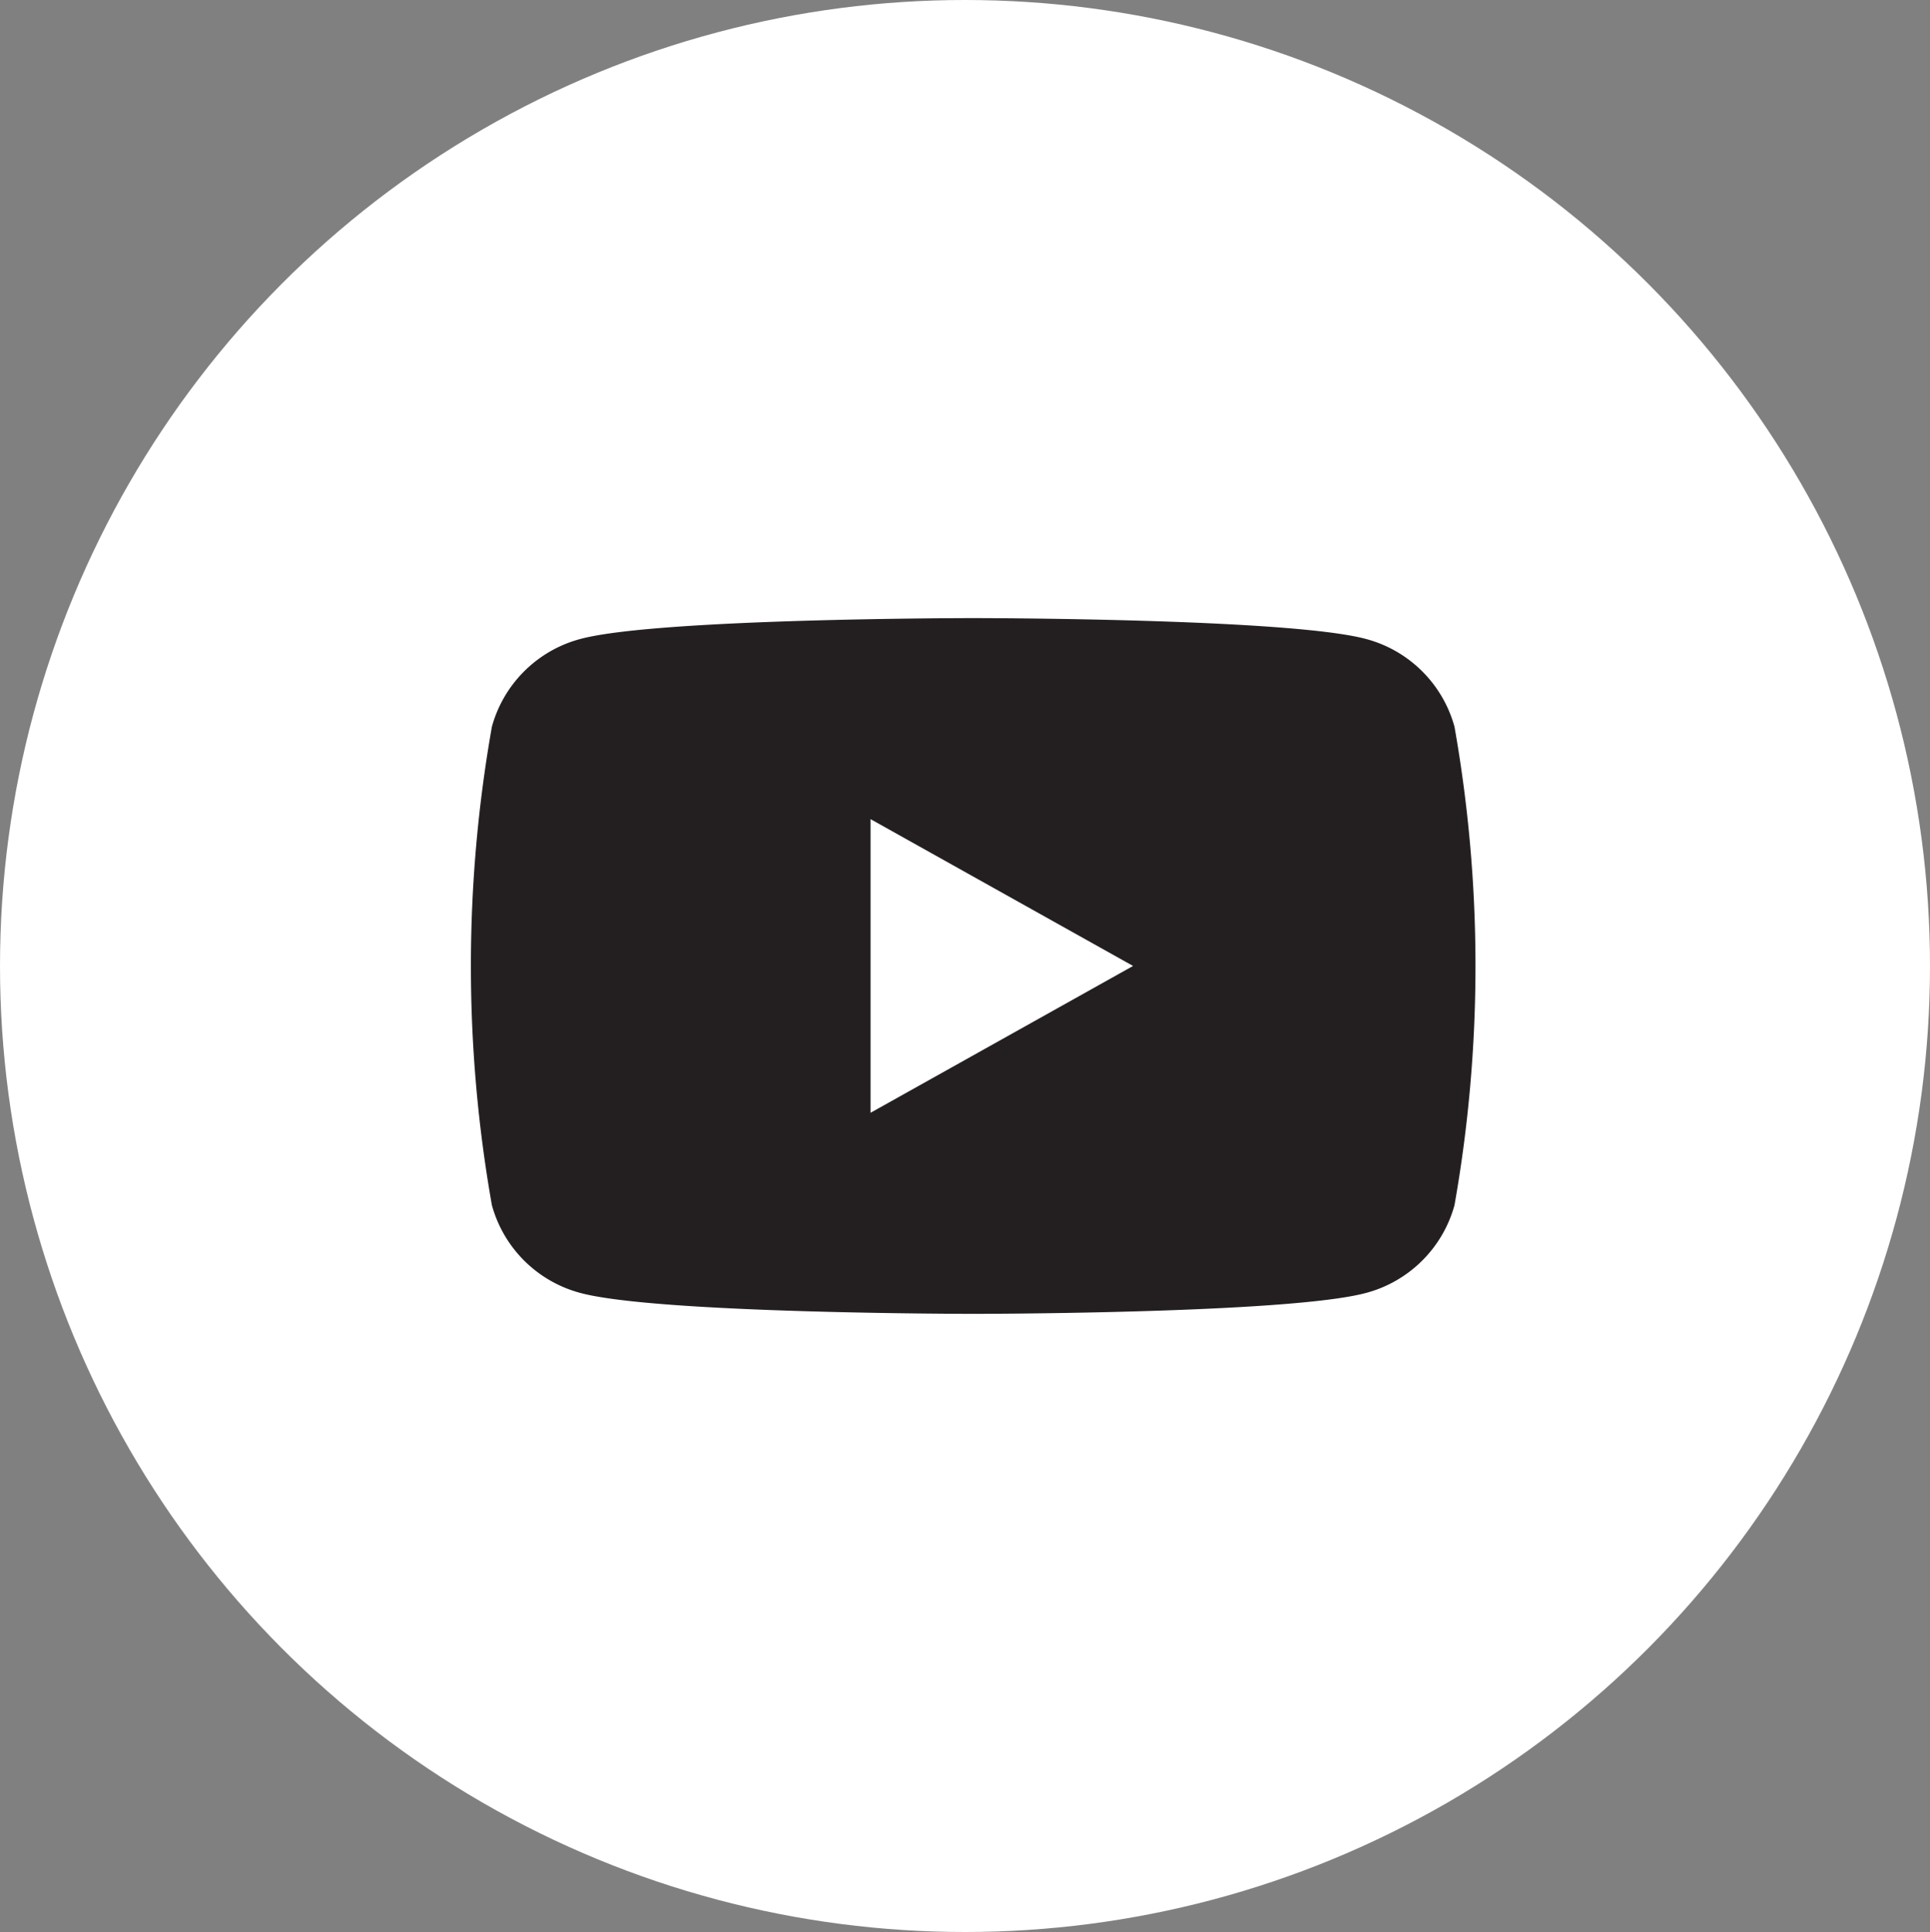 <svg height="50" viewBox="0 0 49.94 50" width="49.94" xmlns="http://www.w3.org/2000/svg"><rect x="0" y="0" width="49.94" height="50" fill="#808080" stroke="none"/><g transform="translate(-611.81 -6391)"><ellipse cx="636.78" cy="6416" fill="#fff" rx="24.97" ry="25"/><path d="m649.446 6409.808a3.24 3.24 0 0 0 -2.3-2.274c-2.027-.537-10.154-.537-10.154-.537s-8.127 0-10.154.537a3.239 3.239 0 0 0 -2.3 2.274 35.561 35.561 0 0 0 0 12.382 3.238 3.238 0 0 0 2.3 2.274c2.027.538 10.154.538 10.154.538s8.127 0 10.154-.538a3.239 3.239 0 0 0 2.3-2.274 35.569 35.569 0 0 0 0-12.382zm-15.11 9.991v-7.6l6.793 3.8z" fill="#231f20"/></g></svg>